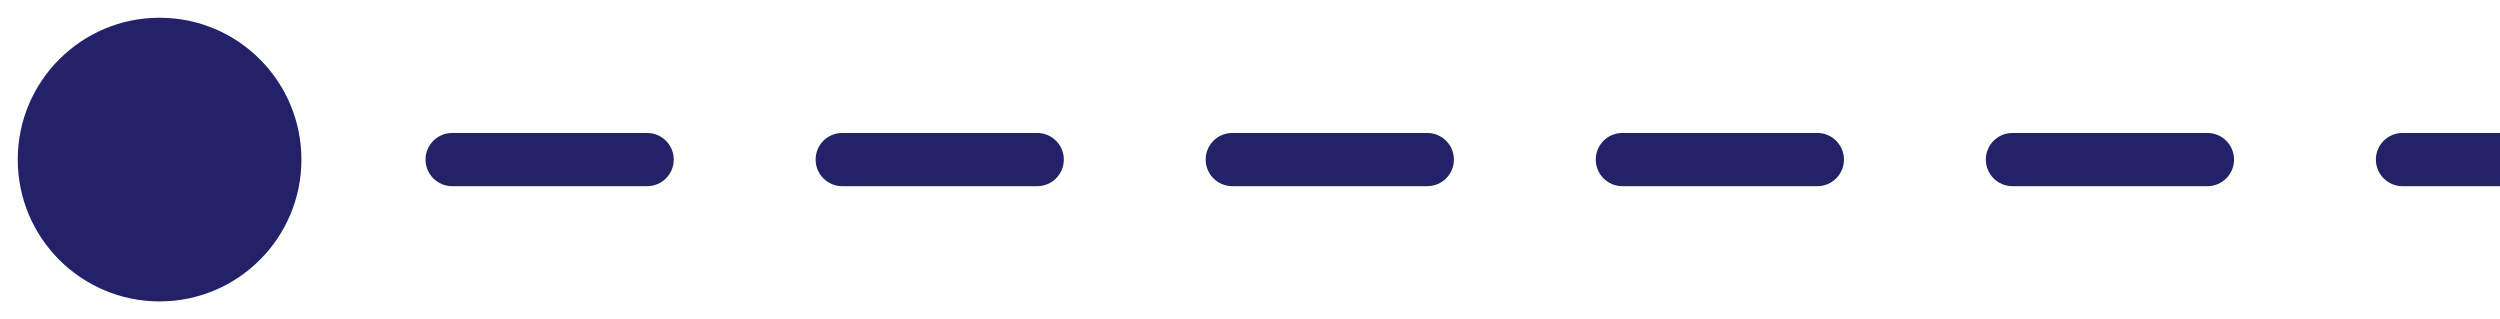 <svg width="94" height="12" viewBox="0 0 94 12" fill="none" xmlns="http://www.w3.org/2000/svg">
<path d="M0.667 6C0.667 8.946 3.054 11.333 6 11.333C8.946 11.333 11.333 8.946 11.333 6C11.333 3.054 8.946 0.667 6 0.667C3.054 0.667 0.667 3.054 0.667 6ZM9.667 7C10.219 7 10.667 6.552 10.667 6C10.667 5.448 10.219 5 9.667 5V7ZM17 5C16.448 5 16 5.448 16 6C16 6.552 16.448 7 17 7V5ZM24.333 7C24.886 7 25.333 6.552 25.333 6C25.333 5.448 24.886 5 24.333 5V7ZM31.667 5C31.114 5 30.667 5.448 30.667 6C30.667 6.552 31.114 7 31.667 7V5ZM39 7C39.552 7 40 6.552 40 6C40 5.448 39.552 5 39 5V7ZM46.333 5C45.781 5 45.333 5.448 45.333 6C45.333 6.552 45.781 7 46.333 7V5ZM53.667 7C54.219 7 54.667 6.552 54.667 6C54.667 5.448 54.219 5 53.667 5V7ZM61 5C60.448 5 60 5.448 60 6C60 6.552 60.448 7 61 7V5ZM68.333 7C68.886 7 69.333 6.552 69.333 6C69.333 5.448 68.886 5 68.333 5V7ZM75.667 5C75.114 5 74.667 5.448 74.667 6C74.667 6.552 75.114 7 75.667 7V5ZM83 7C83.552 7 84 6.552 84 6C84 5.448 83.552 5 83 5V7ZM90.333 5C89.781 5 89.333 5.448 89.333 6C89.333 6.552 89.781 7 90.333 7V5ZM6 7L9.667 7V5L6 5V7ZM17 7L24.333 7V5L17 5V7ZM31.667 7L39 7V5L31.667 5V7ZM46.333 7L53.667 7V5L46.333 5V7ZM61 7L68.333 7V5L61 5V7ZM75.667 7L83 7V5L75.667 5V7ZM90.333 7L94 7V5L90.333 5V7Z" fill="#232269"/>
</svg>
